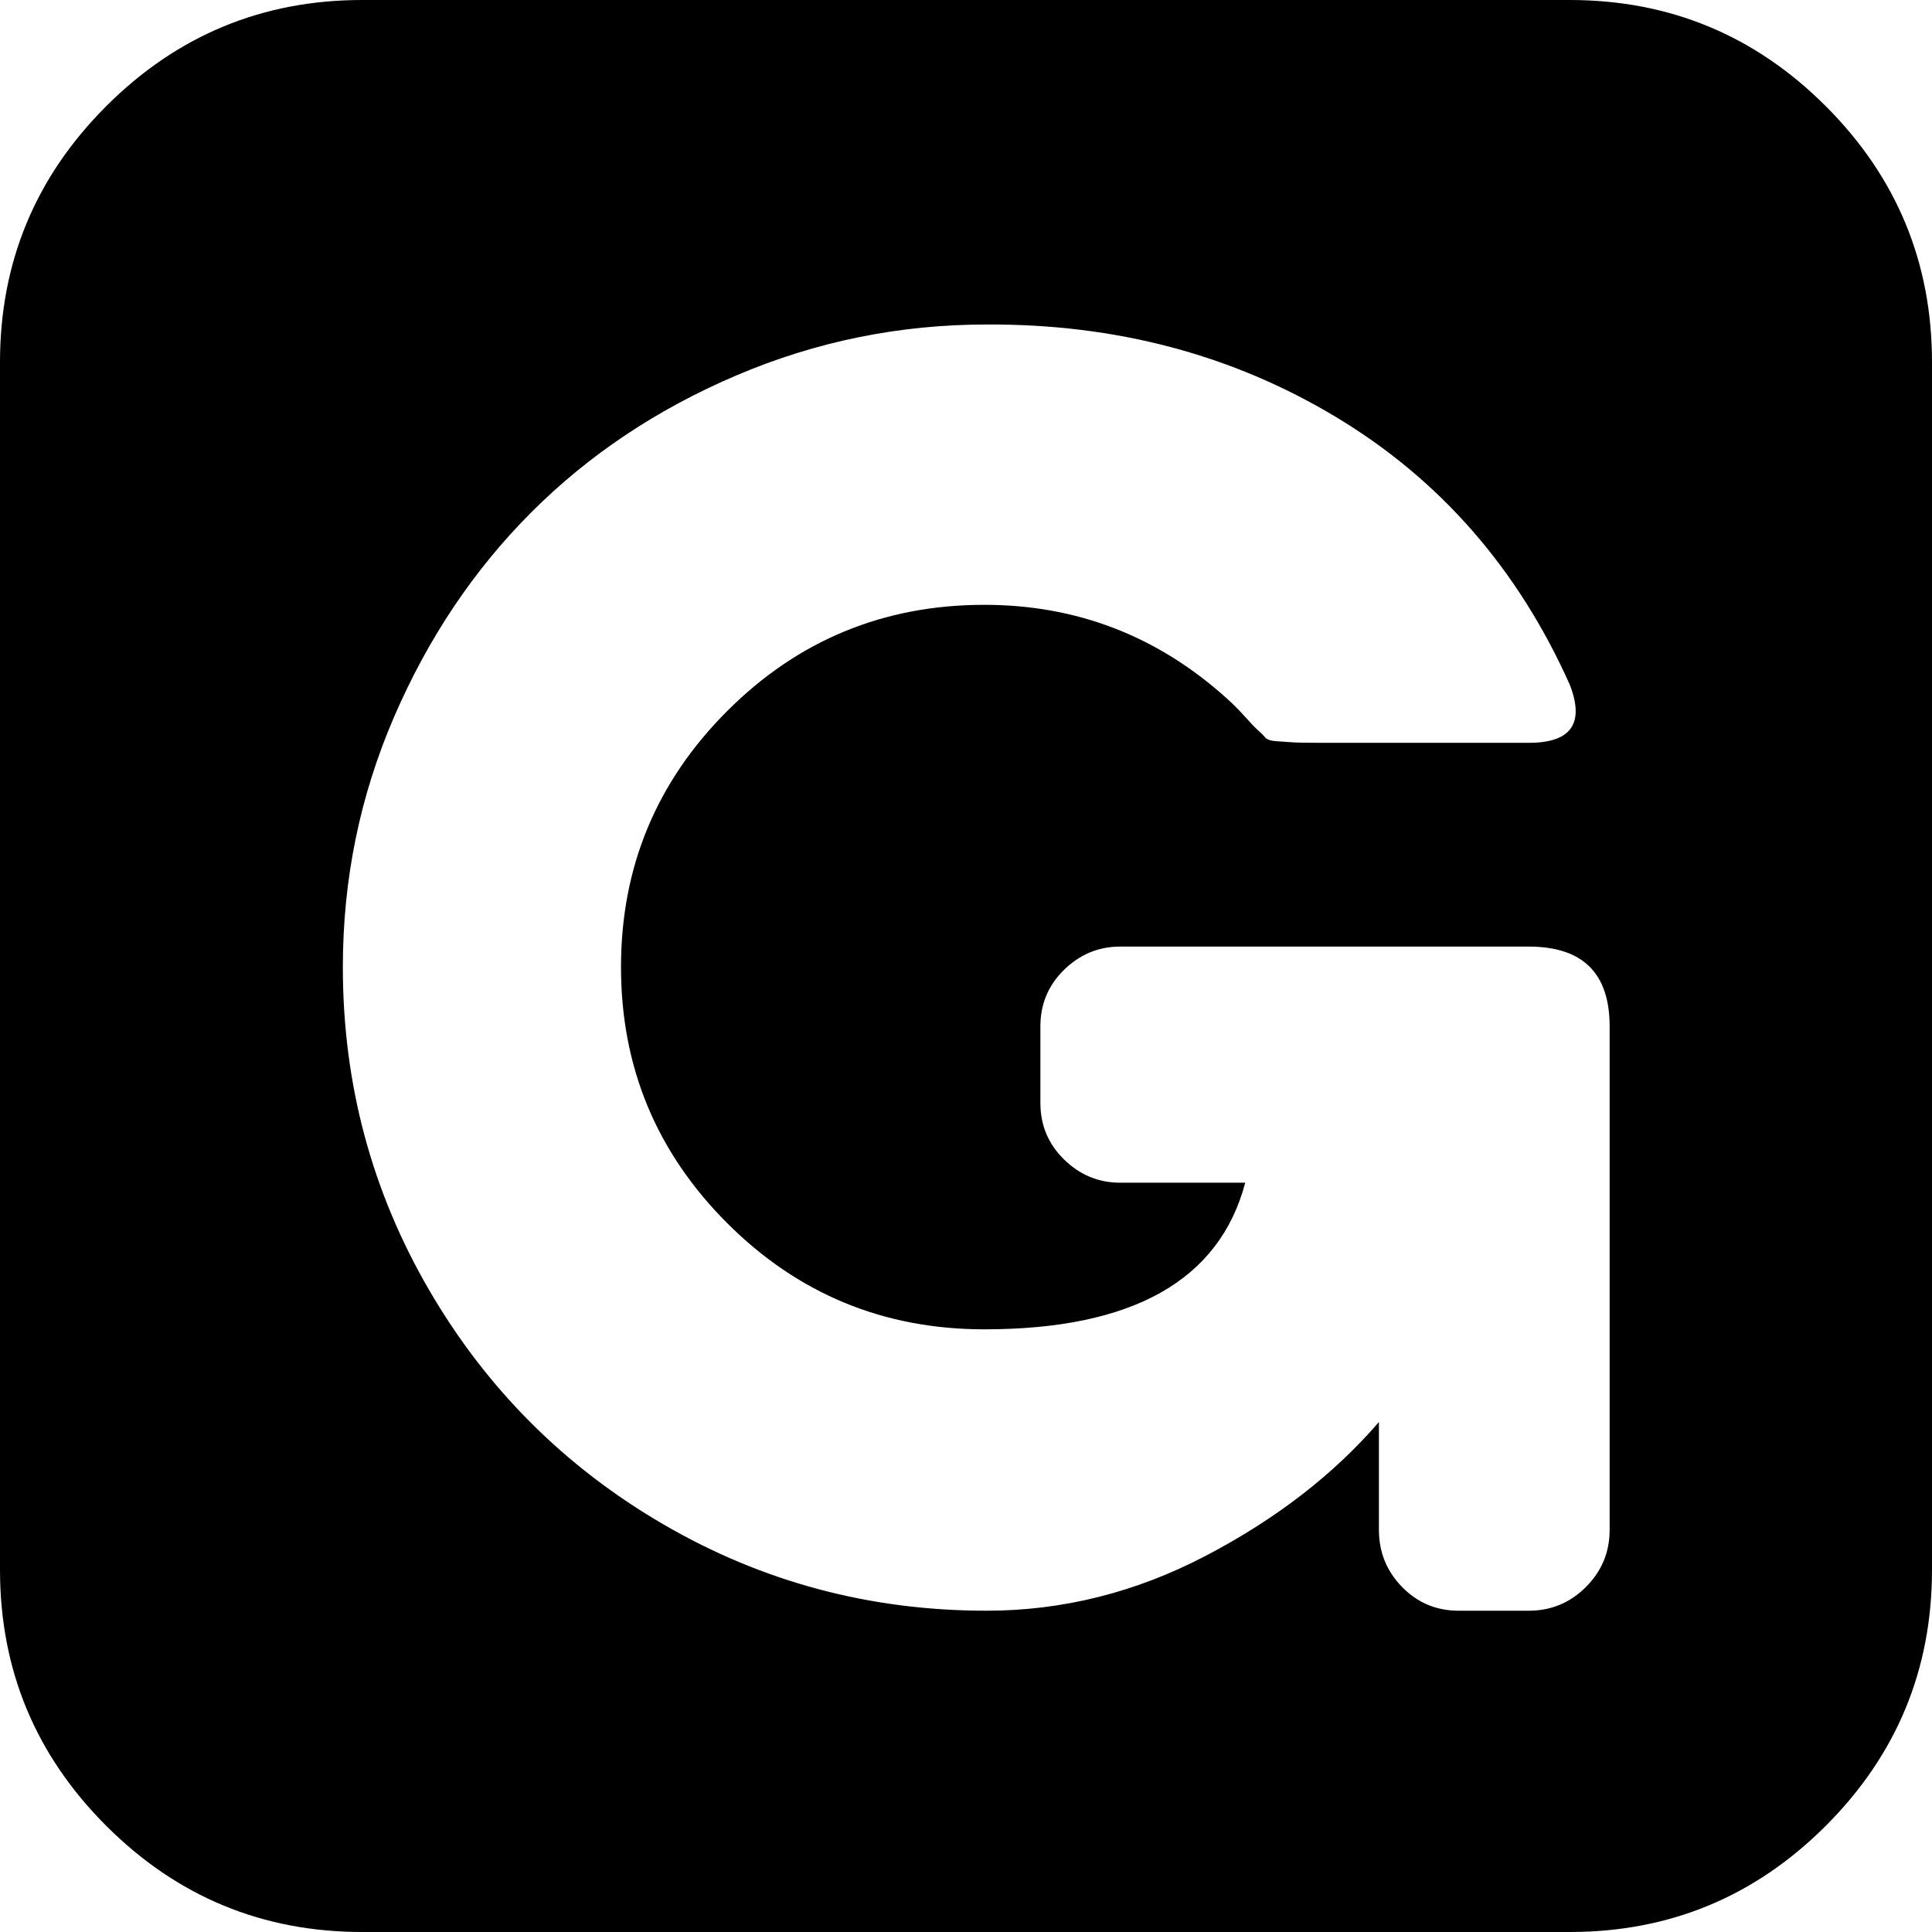 <svg xmlns="http://www.w3.org/2000/svg" width="3em" height="3em" viewBox="0 0 1792 1792"><path fill="currentColor" d="M336 0h1120q139 0 237.5 98.5T1792 336v1120q0 139-98.5 237.5T1456 1792H336q-139 0-237.5-98.5T0 1456V336Q0 197 98.5 98.5T336 0m819 1097q-36 136-242 136q-140 0-238.5-98.5T576 897t98.5-237.5T913 561q128 0 224 86q10 9 18 18t12 12.5t6.5 6.5t10.5 3.5t14.5 1t27.5.5h192q59 0 38-54q-72-161-216.5-248T915 301q-121 0-231.5 47T493 475T365.5 665T318 897q0 162 80 299.5T615.5 1414t299.5 80q106 0 203.5-51t160.5-124v100q0 31 21.5 53t52.5 22h65q31 0 53-22t22-53V952q0-74-75-74h-379q-30 0-52 21.5T965 952v71q0 31 22 52.5t52 21.5z"/></svg>